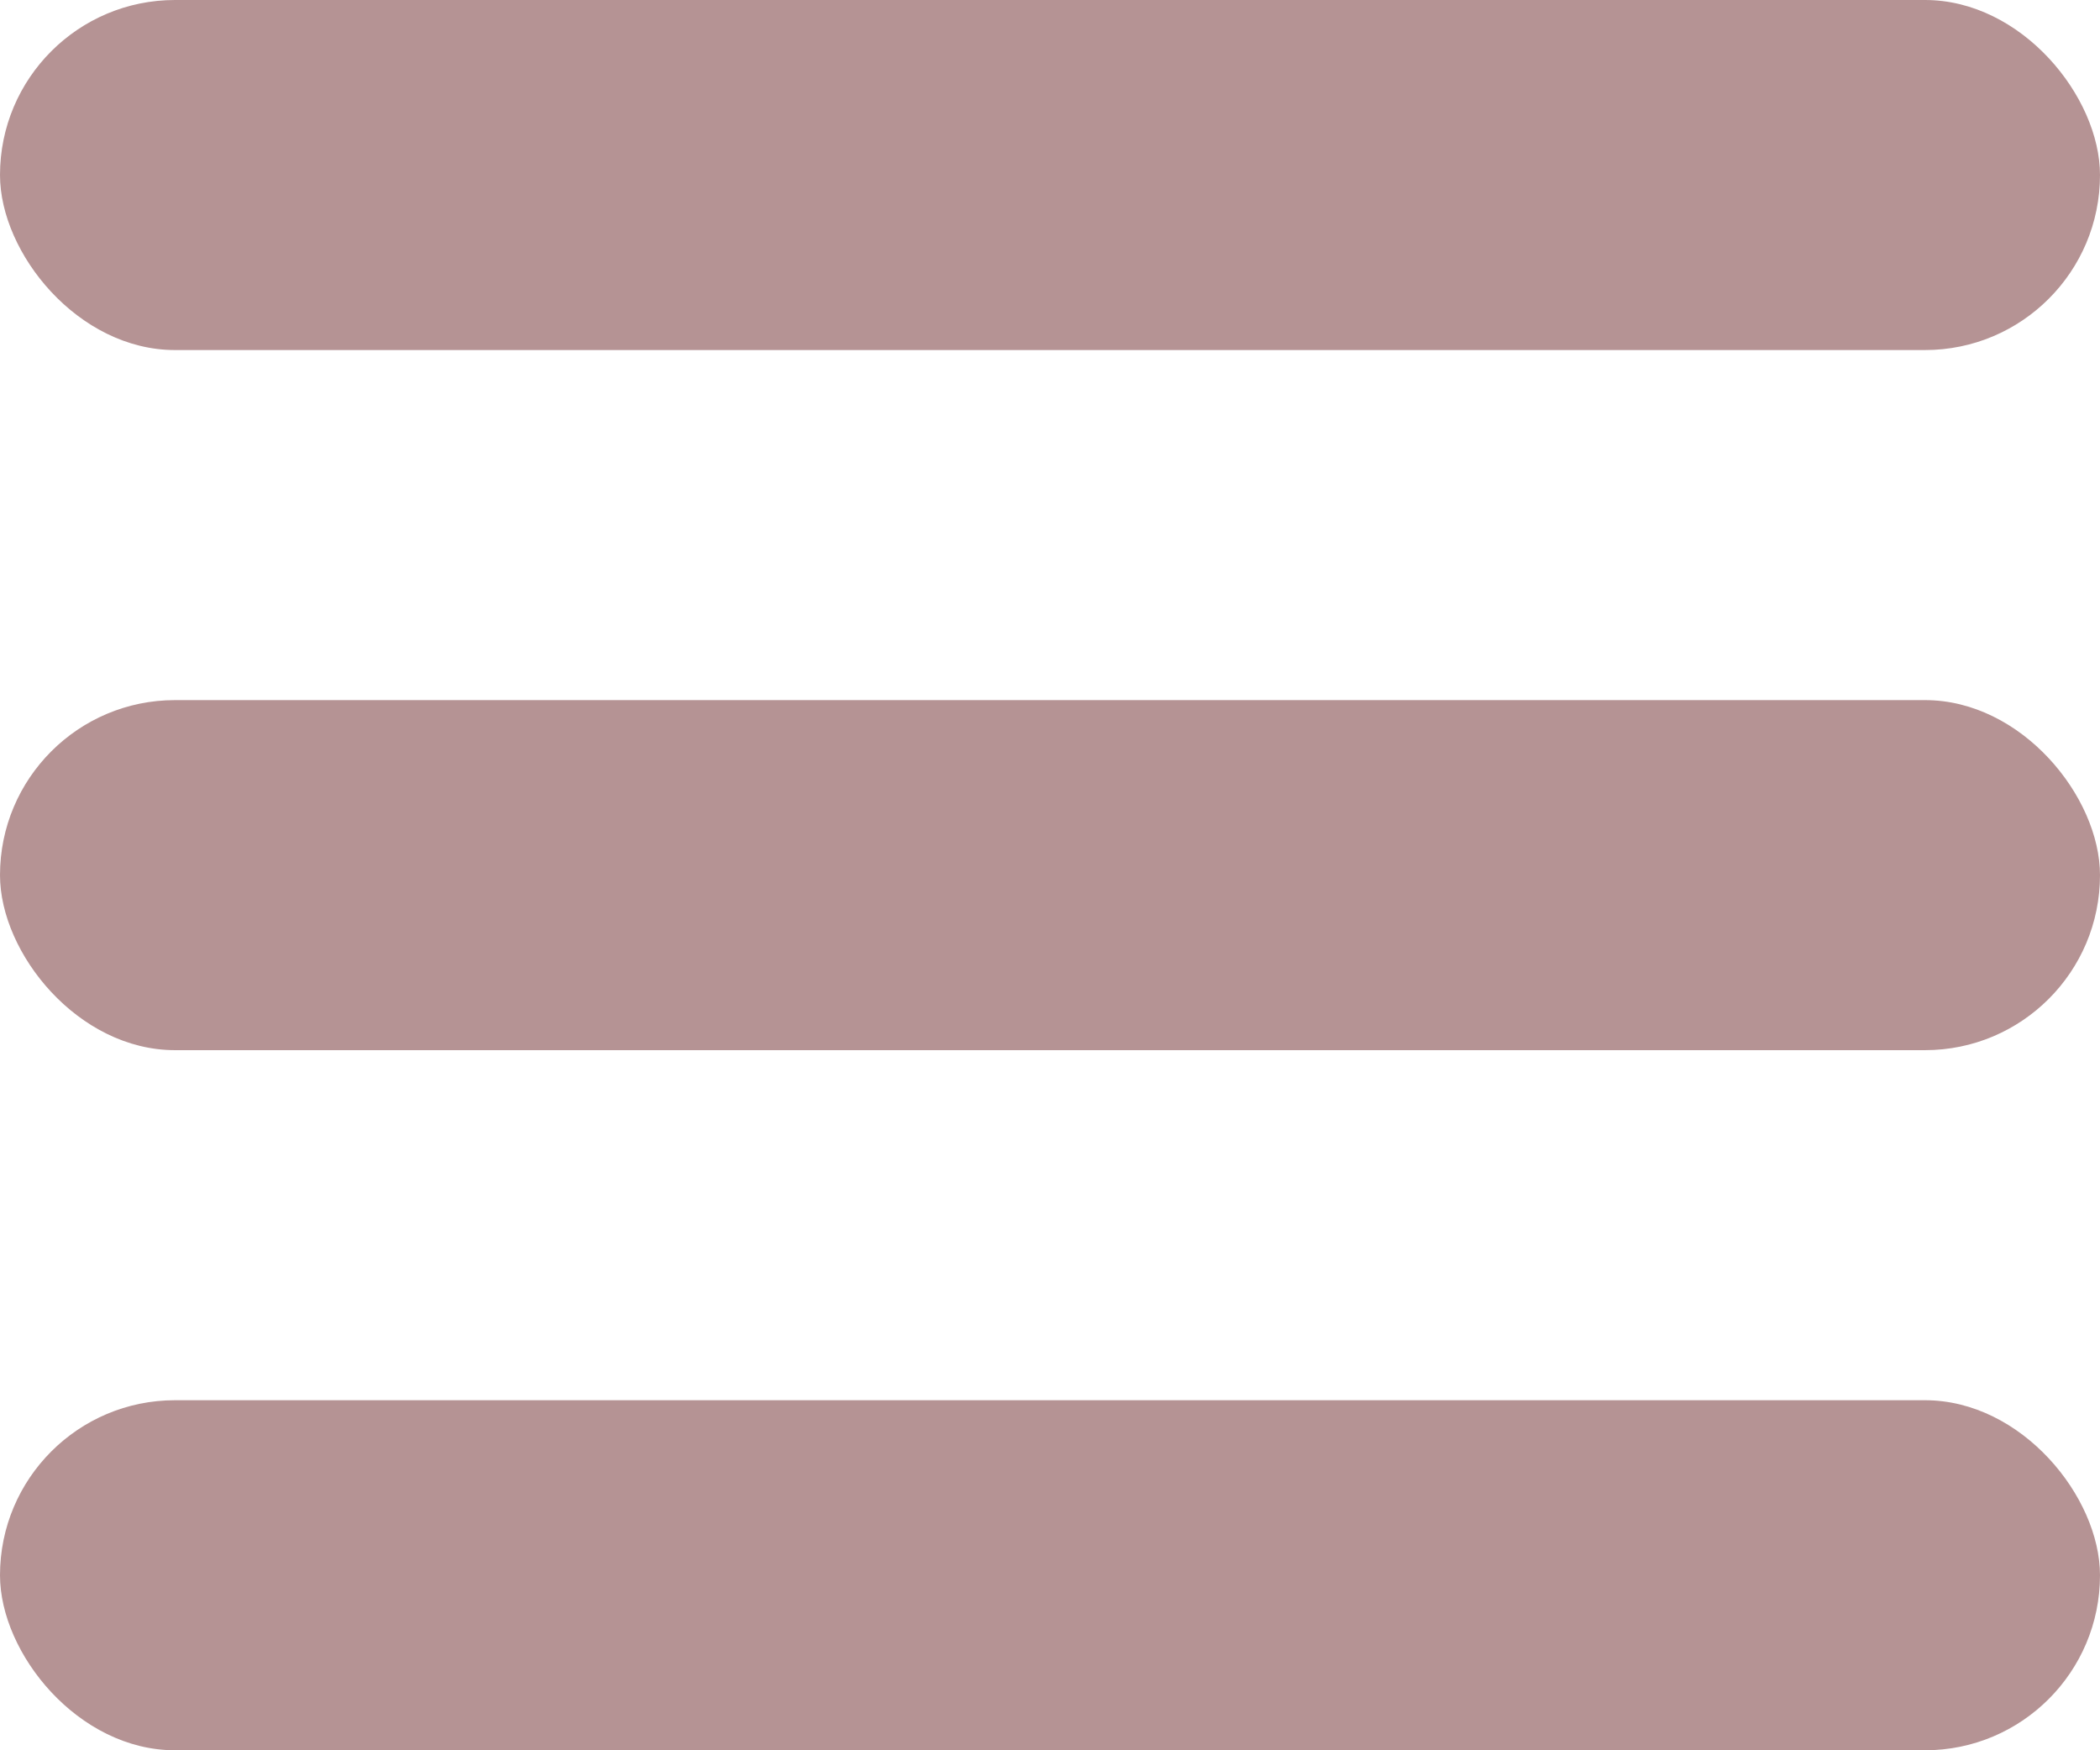 <svg width="30" height="25" viewBox="0 0 30 25" fill="none" xmlns="http://www.w3.org/2000/svg">
<rect width="30" height="5" rx="2.5" fill="#B59394"/>
<rect y="10" width="30" height="5" rx="2.5" fill="#B59394"/>
<rect y="20" width="30" height="5" rx="2.5" fill="#B59394"/>
</svg>
